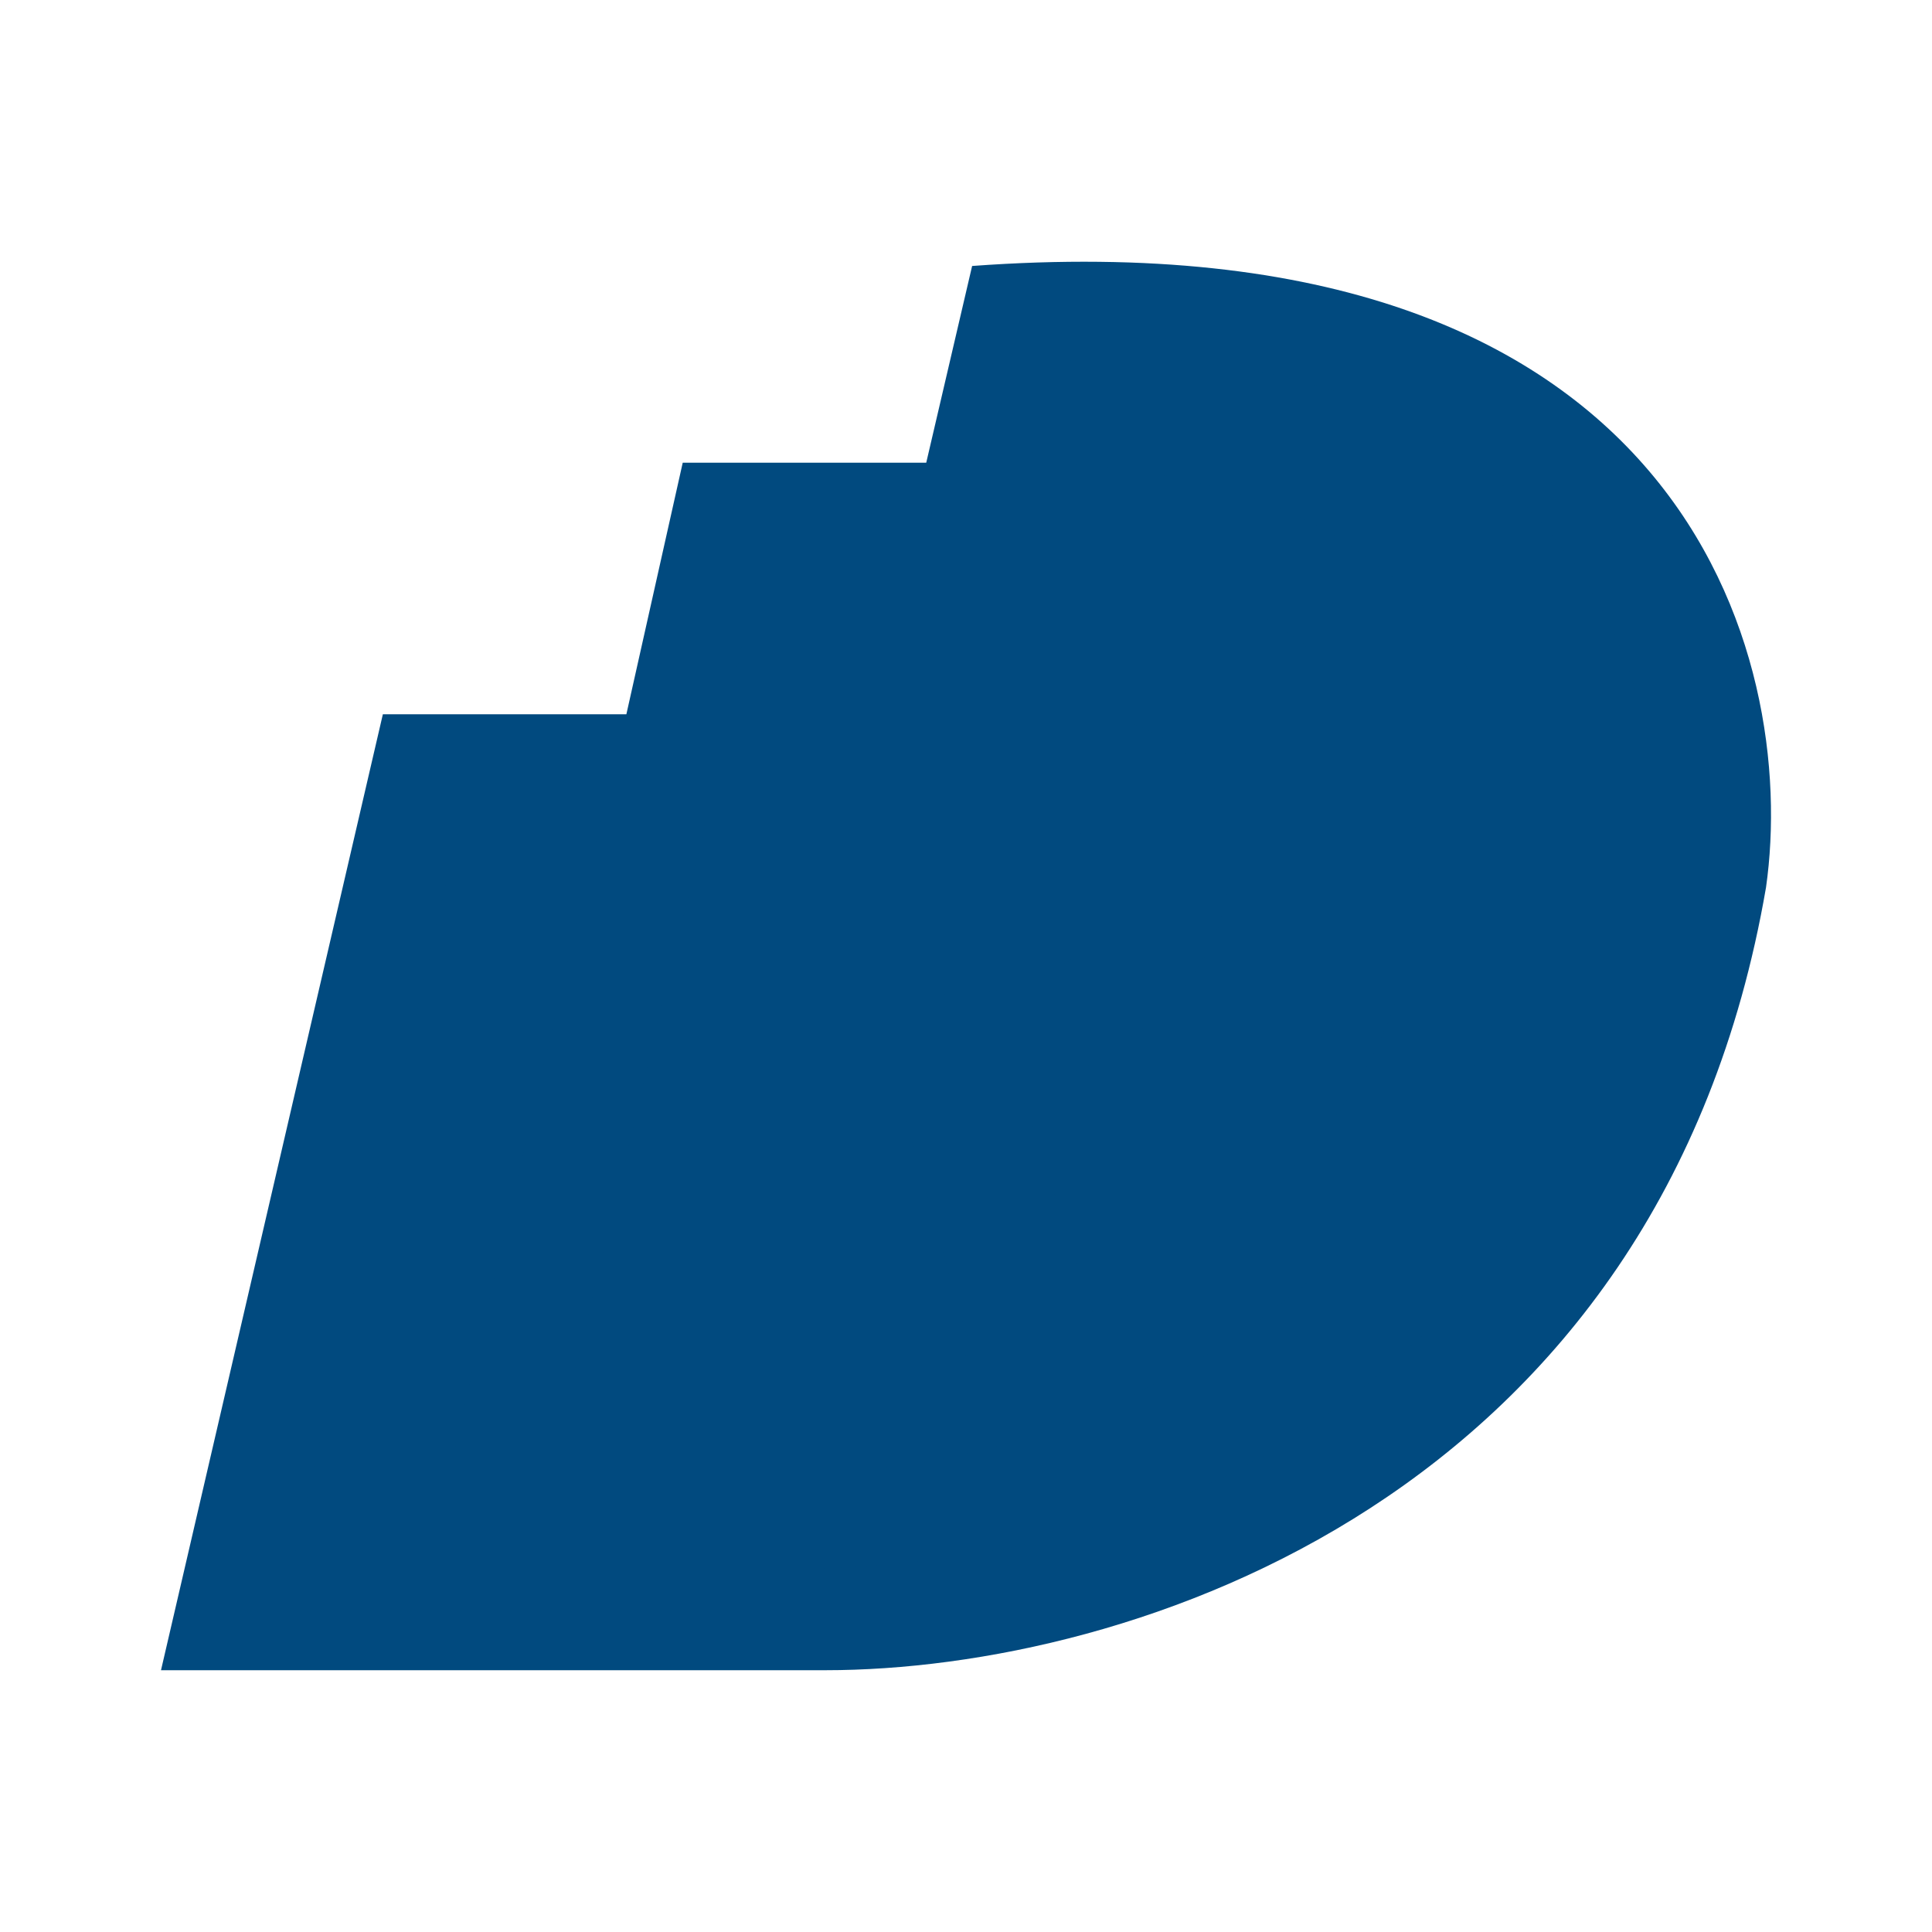 <svg xmlns="http://www.w3.org/2000/svg" xmlns:xlink="http://www.w3.org/1999/xlink" width="24" height="24" viewBox="0 0 24 24"><g fill="#014A7F"><path d="M2 20.748L4.756 8.873h3.025l.7-3.125h3.025l.57-2.444c8.874-.65 10.268 4.875 9.862 7.72c-1.306 7.587-7.894 9.724-11.688 9.724z"/><path d="M20.47 9.11c-1-4.312-5.32-4.856-7.357-4.612l-.319 1.25c6.157.131 6.482 4.594 5.832 6.732c-1.463 4.268-6.163 5.768-8.038 5.768h-5l1.894-8.125h-1.75l-2.113 9.375H9.5c3.376 0 5.238-.875 6.188-1.412c2.069-1.175 5.788-4.657 4.788-8.975z"/><path d="M13.581 6.998H9.438L9.03 8.873h4.244c.85 0 2.113.444 2 1.981c-.125 1.644-1.775 2.494-2.588 2.713l.888 2.725c1.331-.512 3.931-2.437 4.044-5.281s-2.788-4.013-4.044-4.013z"/><path d="m7.15 16.998l1.638-6.875h2.894c.8 0 2.175-.081 2.088.938c-.094 1.106-1.432 1.318-2.088 1.287H9.37l-.282 1.2h2.063l.919 3.263c-.294.094-.738.187-.919.187z"/></g></svg>
